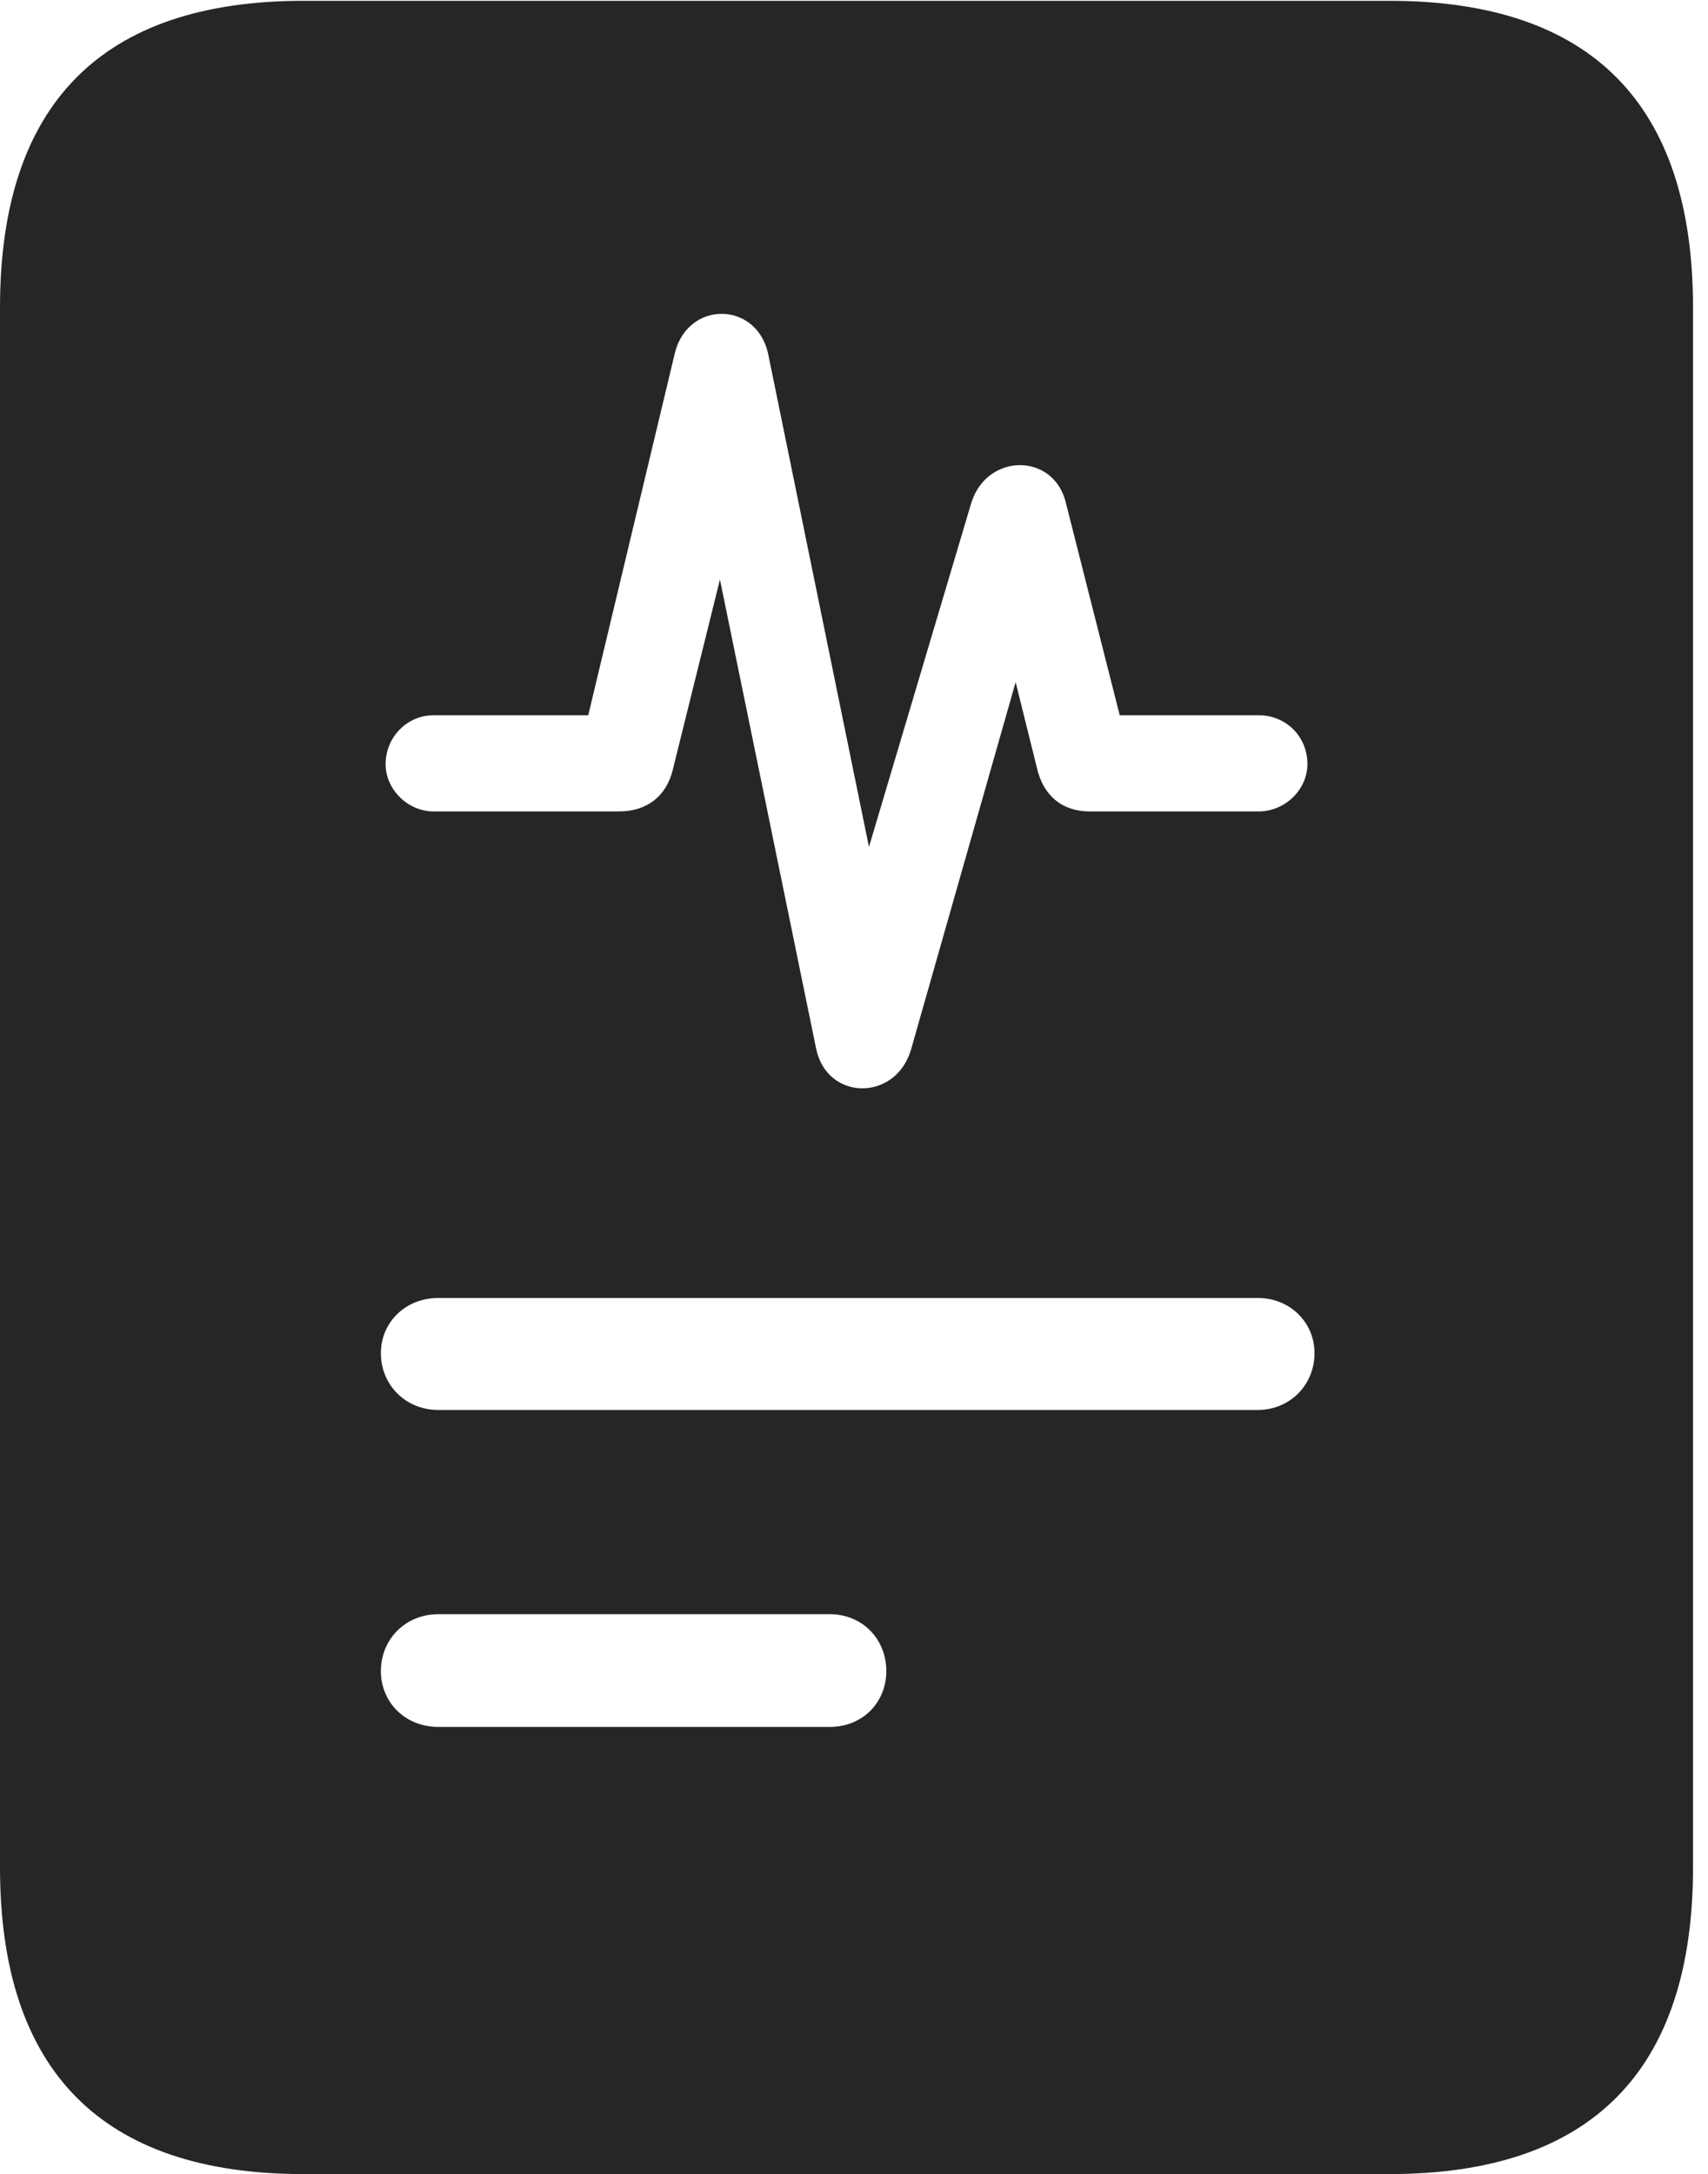 <?xml version="1.0" encoding="UTF-8"?>
<!--Generator: Apple Native CoreSVG 326-->
<!DOCTYPE svg
PUBLIC "-//W3C//DTD SVG 1.1//EN"
       "http://www.w3.org/Graphics/SVG/1.1/DTD/svg11.dtd">
<svg version="1.1" xmlns="http://www.w3.org/2000/svg" xmlns:xlink="http://www.w3.org/1999/xlink" viewBox="0 0 42.305 53.848">
 <g>
  <rect height="53.848" opacity="0" width="42.305" x="0" y="0"/>
  <path d="M10.742 20.098C10.098 20.098 9.551 19.551 9.551 18.926C9.551 18.262 10.078 17.715 10.742 17.715L14.57 17.715L16.719 8.73C17.051 7.441 18.73 7.461 19.023 8.75L21.523 20.977L24.062 12.441C24.453 11.23 26.055 11.211 26.387 12.402L27.734 17.715L31.172 17.715C31.855 17.715 32.383 18.242 32.383 18.926C32.383 19.551 31.836 20.098 31.172 20.098L26.992 20.098C26.309 20.098 25.84 19.707 25.684 19.023L25.156 16.895L22.559 26.016C22.168 27.285 20.488 27.266 20.215 25.977L17.832 14.355L16.66 19.082C16.504 19.707 16.035 20.098 15.332 20.098ZM10.859 34.922C10.039 34.922 9.434 34.297 9.434 33.516C9.434 32.754 10.039 32.148 10.859 32.148L31.152 32.148C31.953 32.148 32.559 32.754 32.559 33.516C32.559 34.297 31.953 34.922 31.152 34.922ZM10.859 42.773C10.039 42.773 9.434 42.168 9.434 41.387C9.434 40.605 10.039 39.98 10.859 39.98L20.547 39.98C21.367 39.98 21.953 40.605 21.953 41.387C21.953 42.168 21.367 42.773 20.547 42.773ZM0 46.25C0 51.289 2.52 53.848 7.52 53.848L34.414 53.848C39.414 53.848 41.934 51.289 41.934 46.25L41.934 7.617C41.934 2.578 39.414 0.02 34.414 0.02L7.52 0.02C2.52 0.02 0 2.578 0 7.617Z" fill="black" fill-opacity="0.85"/>
 </g>
</svg>
